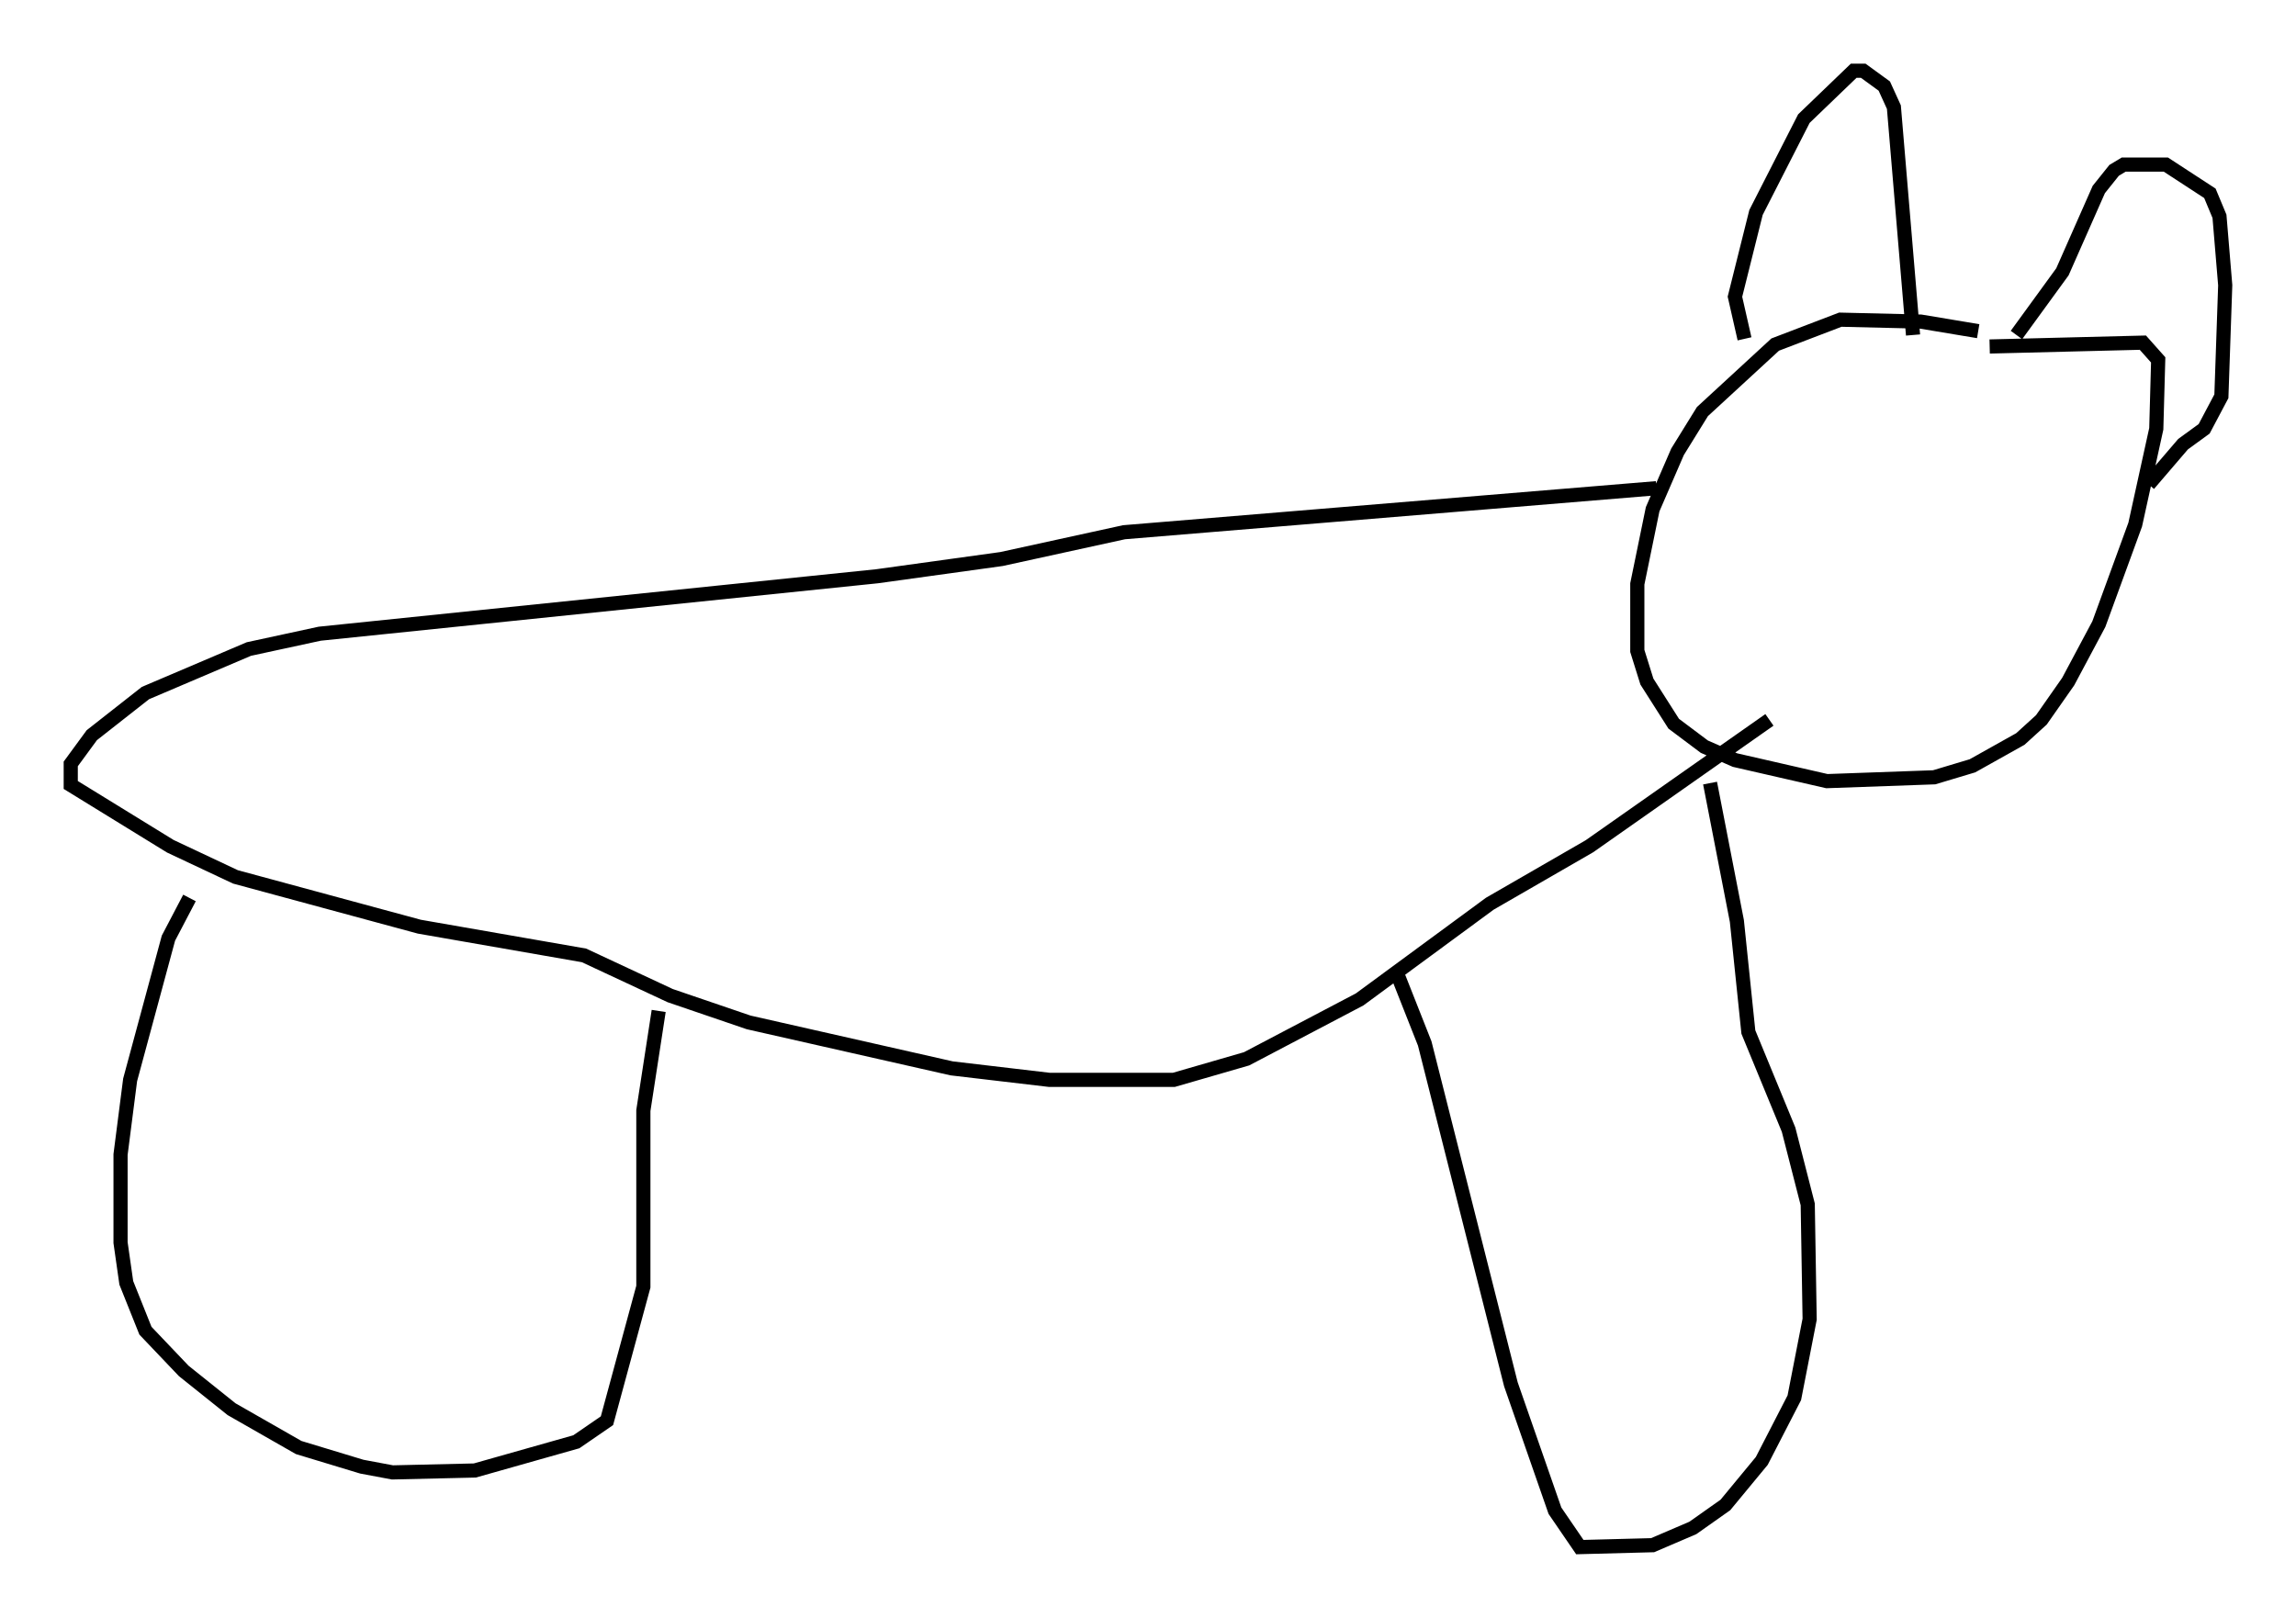<?xml version="1.0" encoding="utf-8" ?>
<svg baseProfile="full" height="114.329" version="1.1" width="162.231" xmlns="http://www.w3.org/2000/svg" xmlns:ev="http://www.w3.org/2001/xml-events" xmlns:xlink="http://www.w3.org/1999/xlink"><defs /><rect fill="white" height="114.329" width="162.231" x="0" y="0" /><path d="M143.97, 25.568 m-4.195, -2.165 l-4.059, -0.677 -5.683, -0.135 l-4.601, 1.759 -5.142, 4.736 l-1.759, 2.842 -1.759, 4.059 l-1.083, 5.277 0.0, 4.736 l0.677, 2.165 1.894, 2.977 l2.165, 1.624 2.165, 0.947 l6.495, 1.488 7.578, -0.271 l2.706, -0.812 3.383, -1.894 l1.488, -1.353 1.894, -2.706 l2.165, -4.059 2.571, -7.036 l1.488, -6.766 0.135, -4.871 l-1.083, -1.218 -10.825, 0.271 m-17.321, -0.541 l-0.677, -2.977 1.488, -5.954 l3.383, -6.631 3.518, -3.383 l0.677, 0.0 1.488, 1.083 l0.677, 1.488 1.353, 16.103 m7.307, 0.0 l3.248, -4.465 2.571, -5.819 l1.083, -1.353 0.677, -0.406 l2.977, 0.0 3.112, 2.03 l0.677, 1.624 0.406, 4.871 l-0.271, 7.848 -1.218, 2.3 l-1.488, 1.083 -2.436, 2.842 m-34.776, 0.271 l-37.618, 3.112 -8.66, 1.894 l-8.796, 1.218 -39.377, 4.059 l-5.007, 1.083 -7.307, 3.112 l-3.789, 2.977 -1.488, 2.03 l0.0, 1.488 7.036, 4.33 l4.601, 2.165 12.99, 3.518 l11.637, 2.03 6.089, 2.842 l5.548, 1.894 14.344, 3.248 l6.901, 0.812 8.796, 0.0 l5.142, -1.488 7.984, -4.195 l9.202, -6.766 7.036, -4.059 l12.72, -8.931 m-111.636, 12.584 l-1.488, 2.842 -2.706, 10.013 l-0.677, 5.277 0.0, 6.225 l0.406, 2.842 1.353, 3.383 l2.706, 2.842 3.383, 2.706 l4.736, 2.706 4.465, 1.353 l2.165, 0.406 5.819, -0.135 l7.172, -2.03 2.165, -1.488 l2.571, -9.472 0.0, -12.449 l1.083, -7.036 m52.097, -2.842 l2.03, 5.142 6.089, 24.086 l3.112, 8.931 1.759, 2.571 l5.142, -0.135 2.842, -1.218 l2.3, -1.624 2.571, -3.112 l2.3, -4.465 1.083, -5.548 l-0.135, -8.119 -1.353, -5.277 l-2.842, -6.901 -0.812, -7.848 l-1.894, -9.743 " fill="none" stroke="black" stroke-width="1" /></svg>